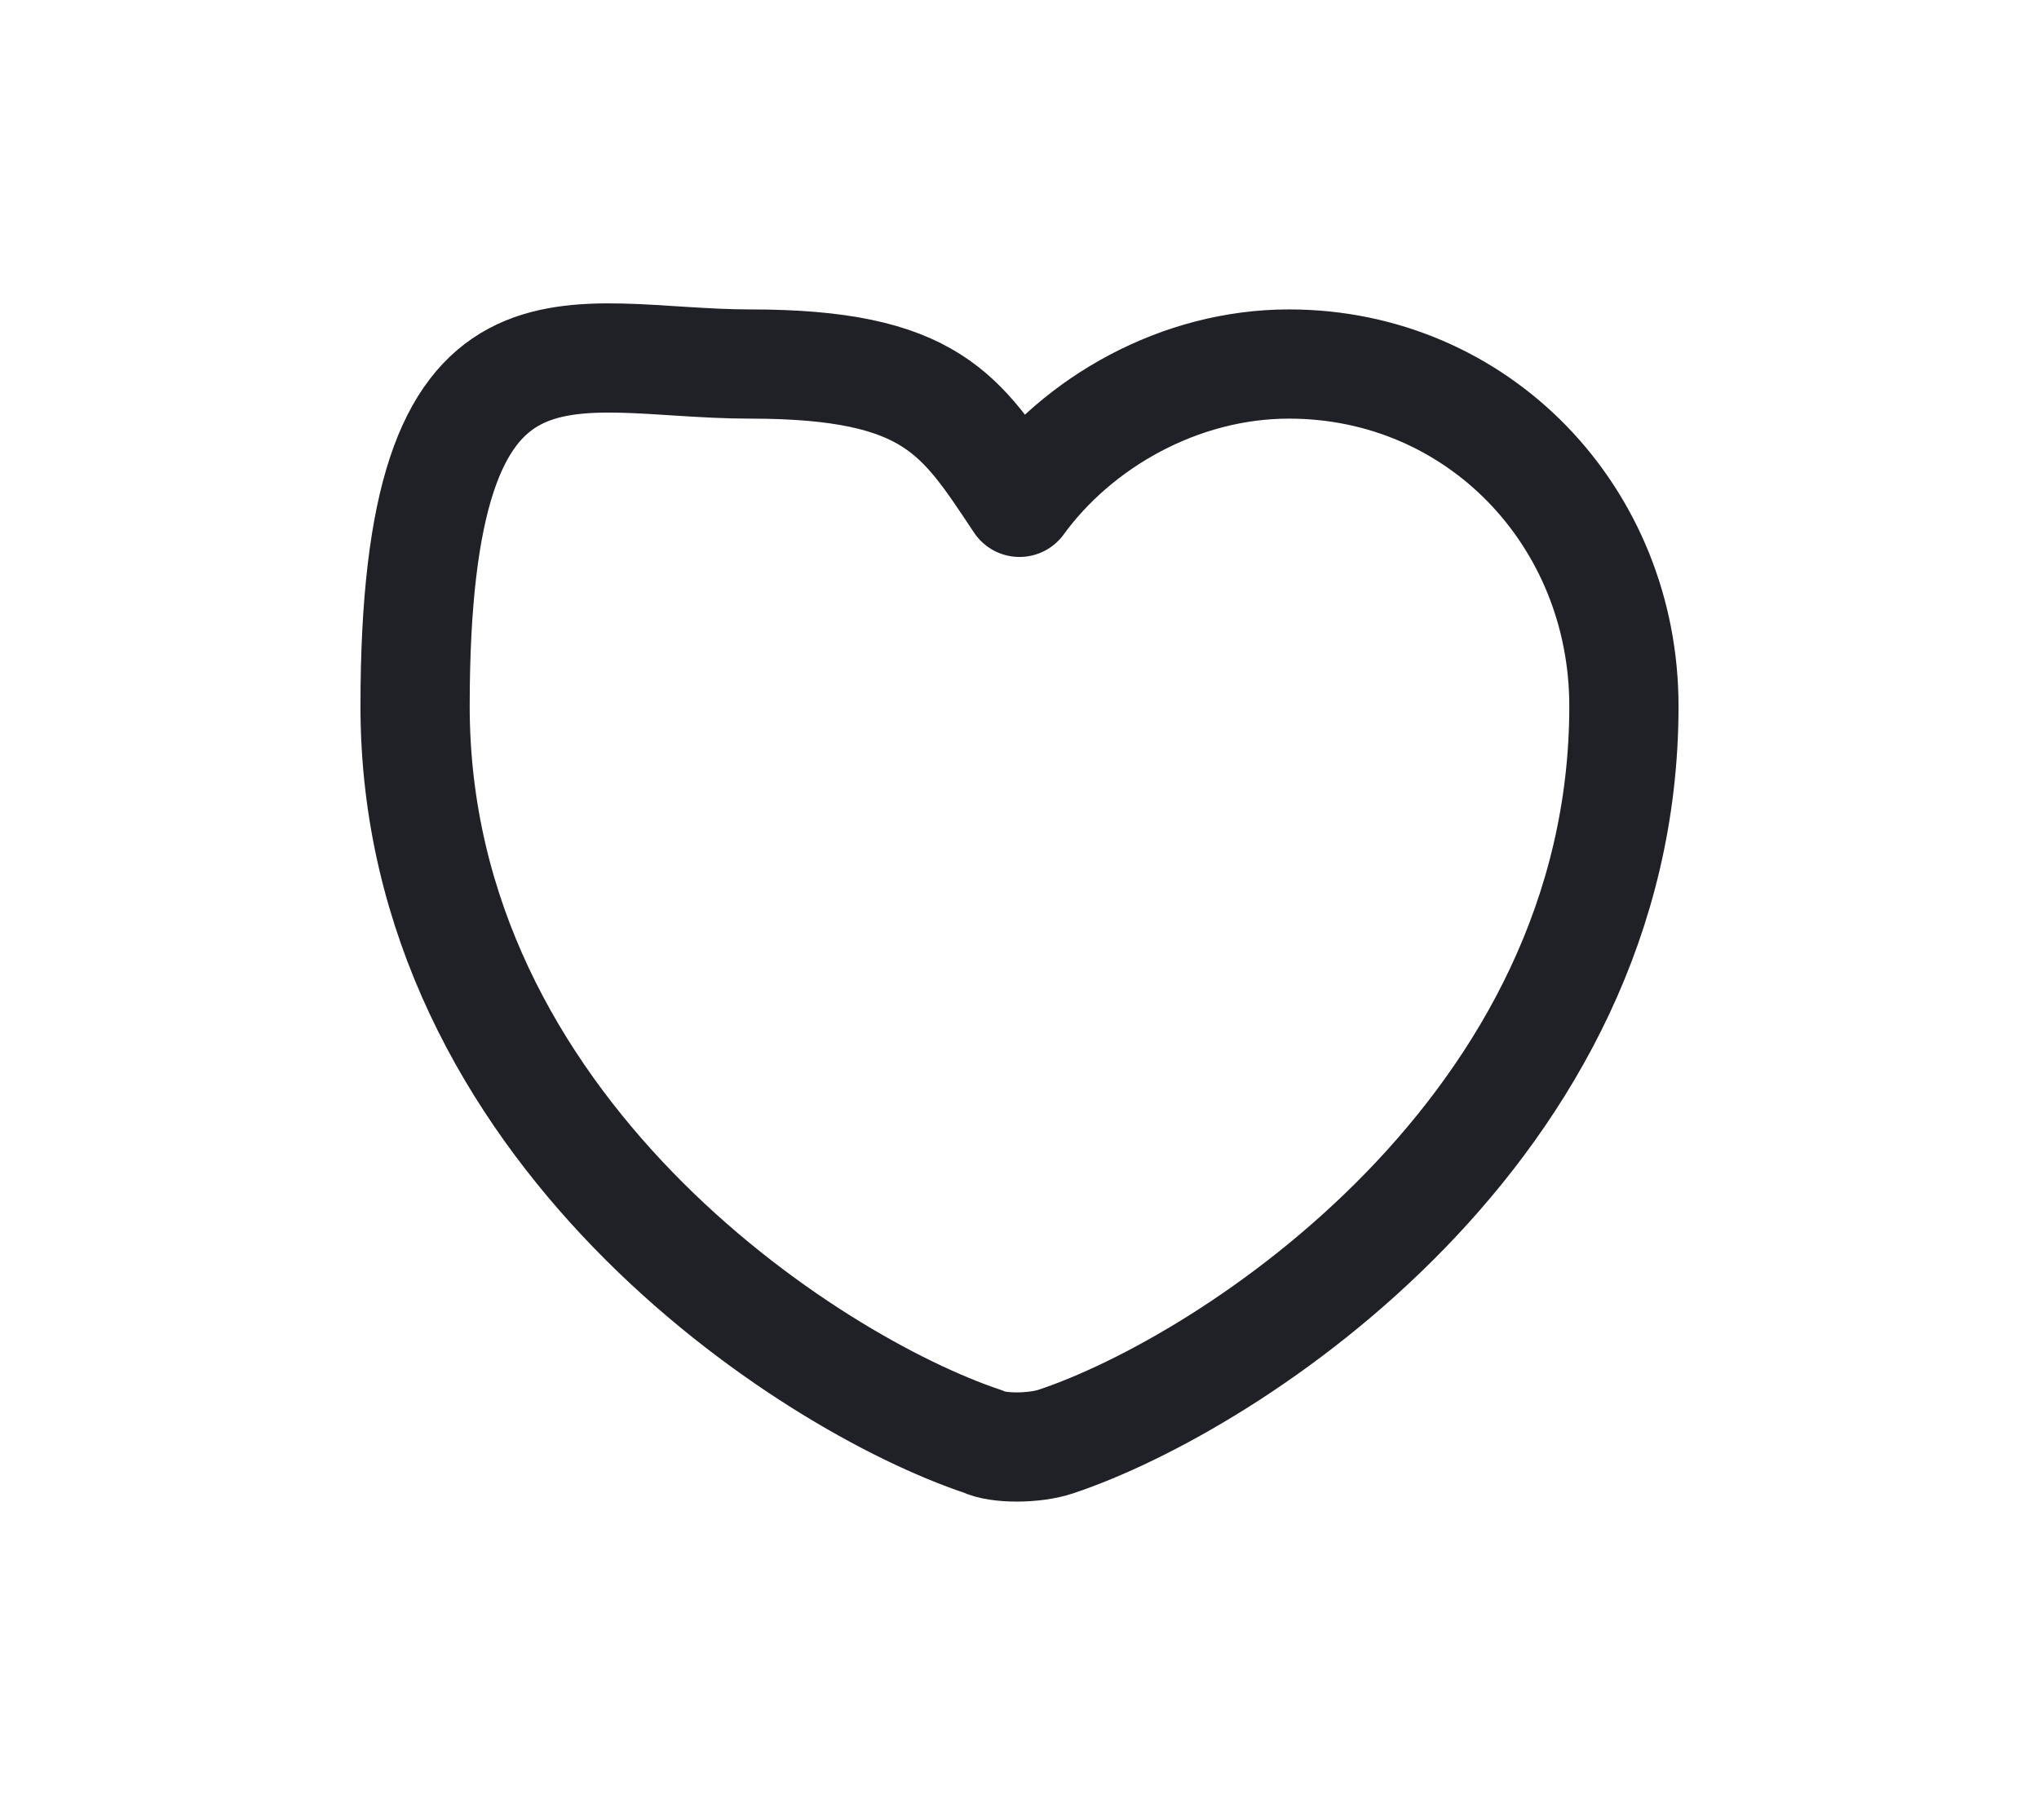 <?xml version="1.0" encoding="UTF-8"?>
<svg xmlns="http://www.w3.org/2000/svg" version="1.1" viewBox="0 0 28 25">
  <defs>
    <style>
      .cls-1 {
        fill: none;
        stroke: #202126;
        stroke-linecap: round;
        stroke-linejoin: round;
        stroke-width: 1.5px;
      }
    </style>
  </defs>
  <!-- Generator: Adobe Illustrator 28.6.0, SVG Export Plug-In . SVG Version: 1.2.0 Build 709)  -->
  <g>
    <g id="Layer_1">
      <path class="cls-1" d="M14.5,19.8c-.3.1-.8.1-1,0-2.4-.8-7.8-4.3-7.8-10.1s2.1-4.7,4.6-4.7,2.9.7,3.7,1.9c.8-1.1,2.2-1.9,3.7-1.9,2.6,0,4.6,2.1,4.6,4.7,0,5.8-5.4,9.3-7.8,10.1Z"/>
    </g>
  </g>
</svg>
